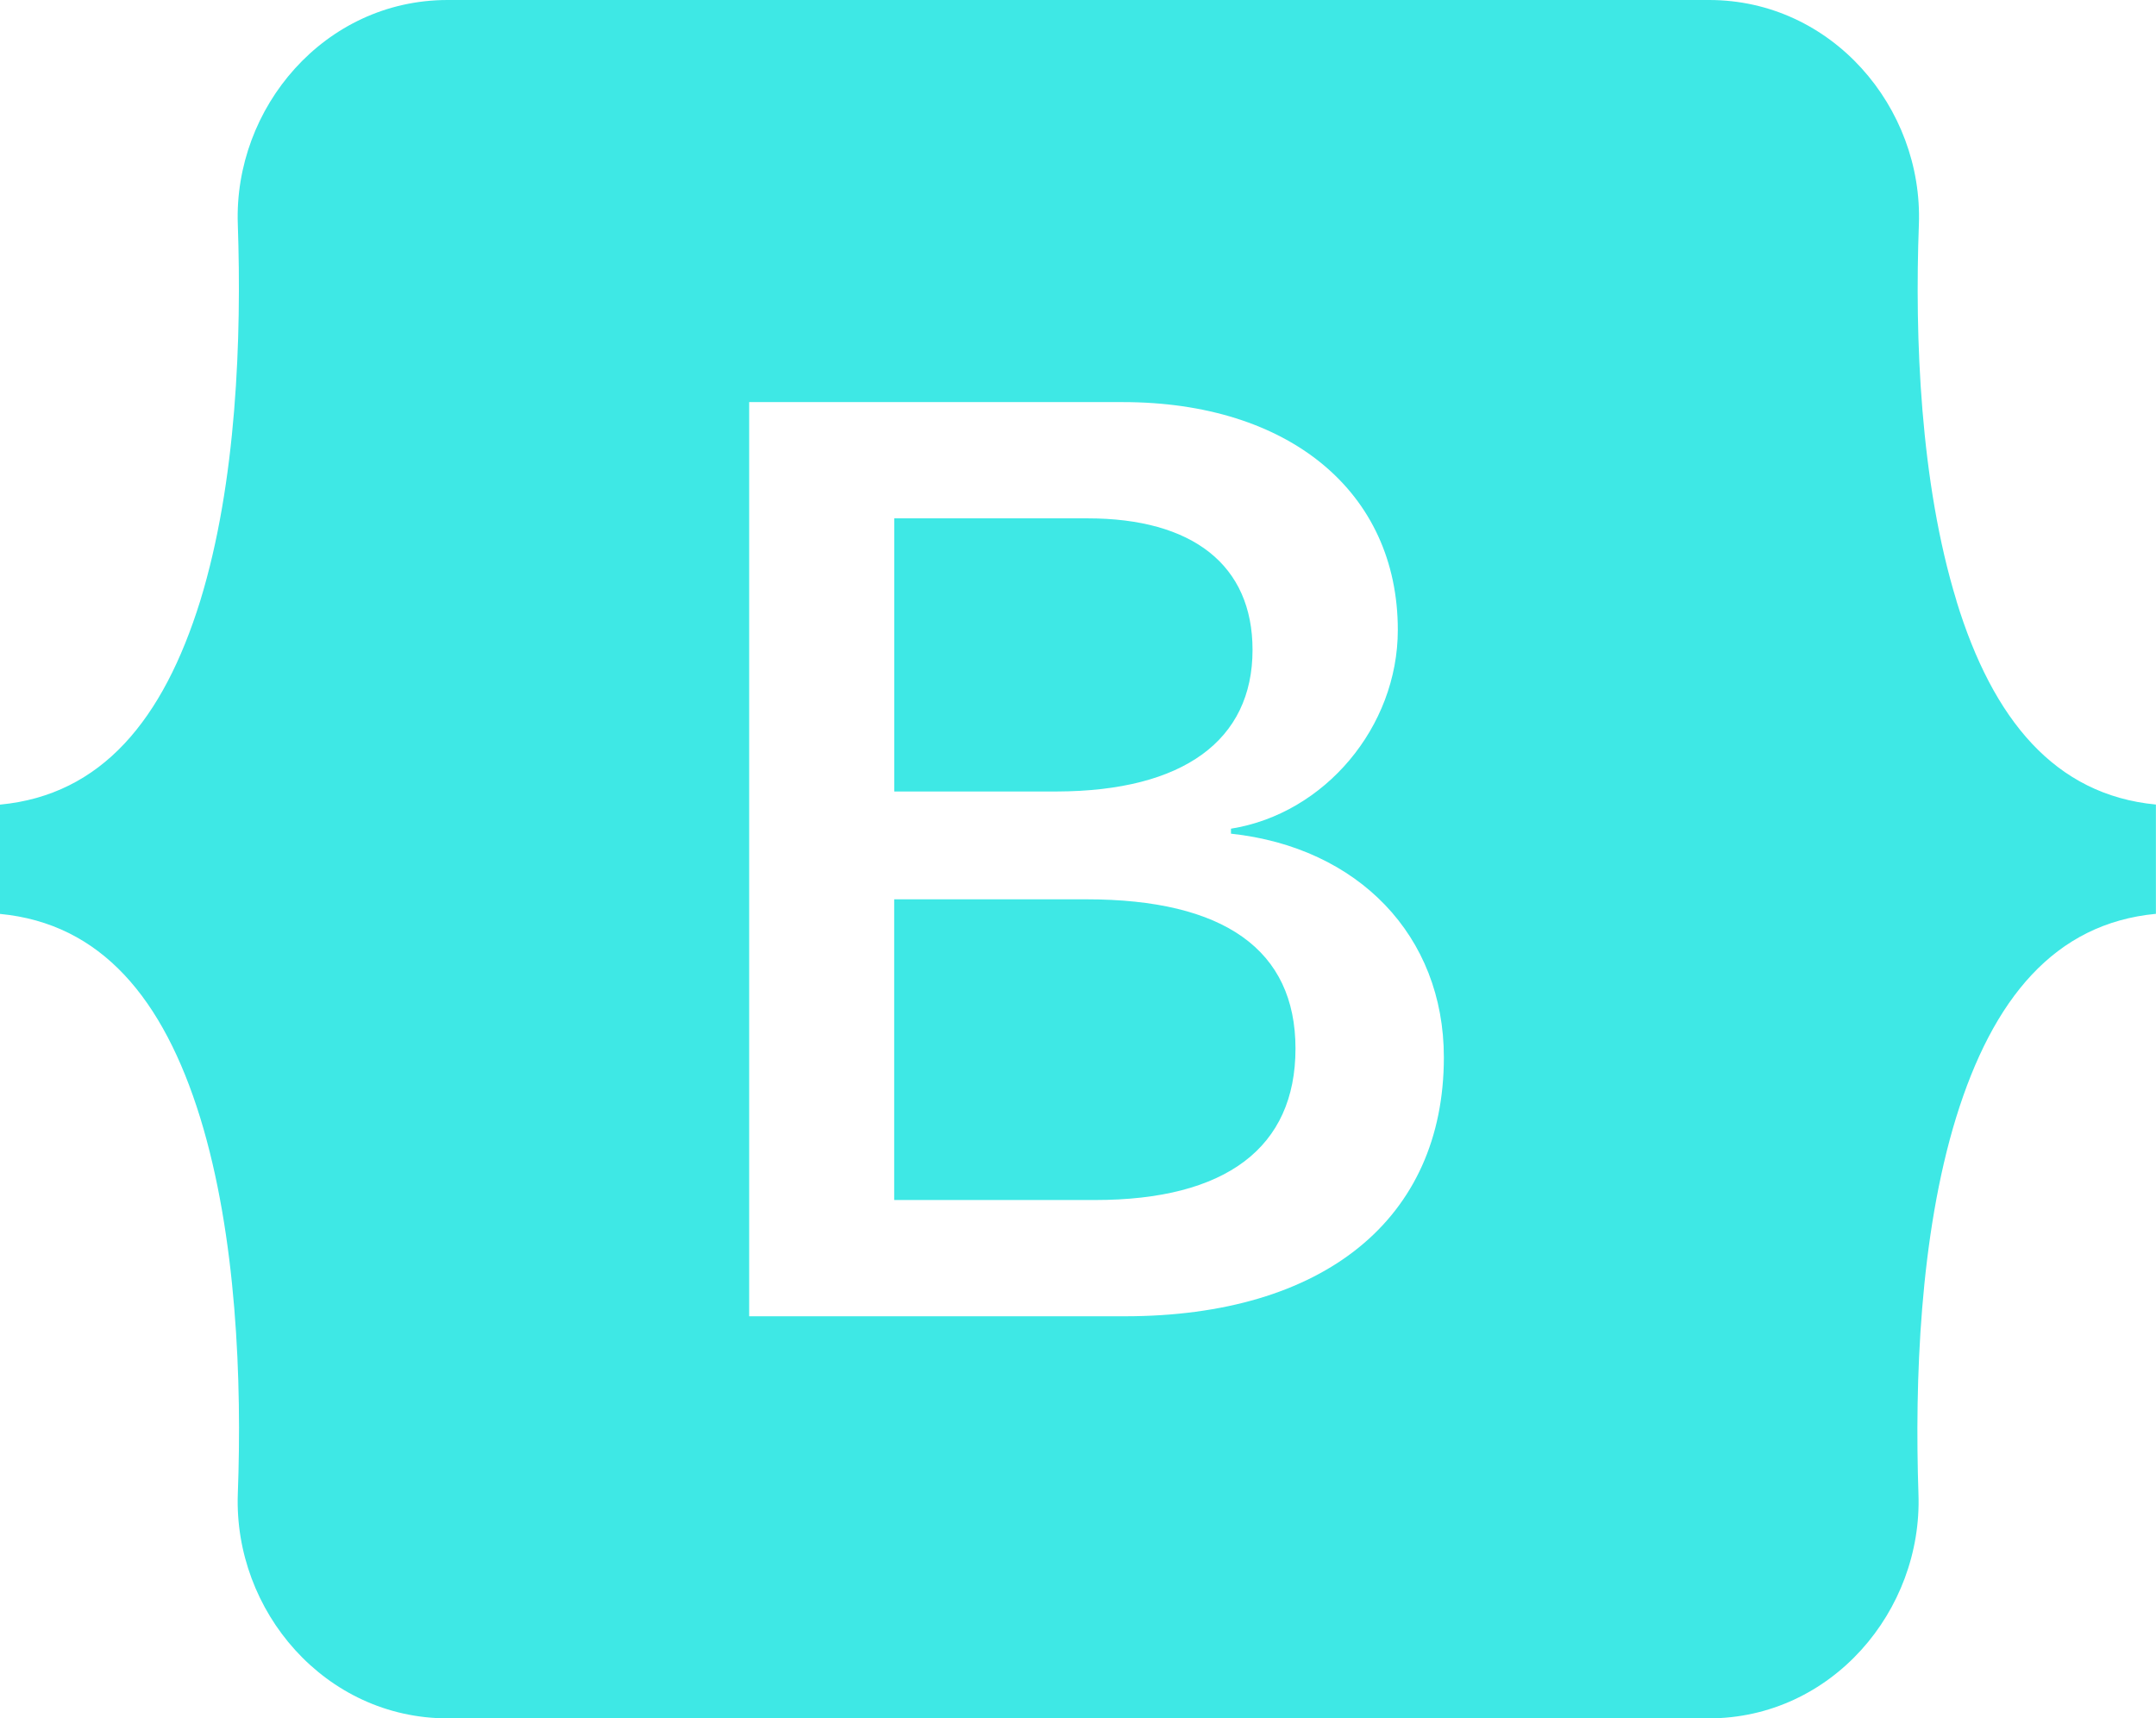 <svg viewBox="0 0 25.095 20" xmlns="http://www.w3.org/2000/svg">
    <path
        d="M14.579 7.564c0-.987-.697-1.531-1.92-1.531h-2.25v3.179h1.897c1.465-.005 2.273-.594 2.273-1.648zm8.194-.571c-.424-1.38-.487-3.072-.438-4.38C22.385 1.25 21.322 0 19.893 0H5.21C3.777 0 2.719 1.255 2.768 2.612c.045 1.309-.013 3-.437 4.38C1.9 8.378 1.183 9.253 0 9.365v1.272c1.179.112 1.902.987 2.33 2.371.425 1.38.487 3.073.438 4.38C2.72 18.75 3.782 20 5.211 20h14.677c1.433 0 2.491-1.255 2.442-2.612-.044-1.308.014-3 .438-4.38.428-1.385 1.147-2.26 2.326-2.372V9.364c-1.174-.112-1.898-.987-2.322-2.371zm-9.68 8.327H8.72V4.68h4.349c1.933 0 3.201 1.044 3.201 2.652 0 1.13-.852 2.139-1.942 2.313v.058c1.482.16 2.478 1.188 2.478 2.603 0 1.88-1.397 3.014-3.715 3.014zm-.447-4.853h-2.238v3.5h2.336c1.527 0 2.335-.611 2.335-1.763 0-1.148-.83-1.737-2.434-1.737z"
        fill="#3ee8e5" />
</svg>